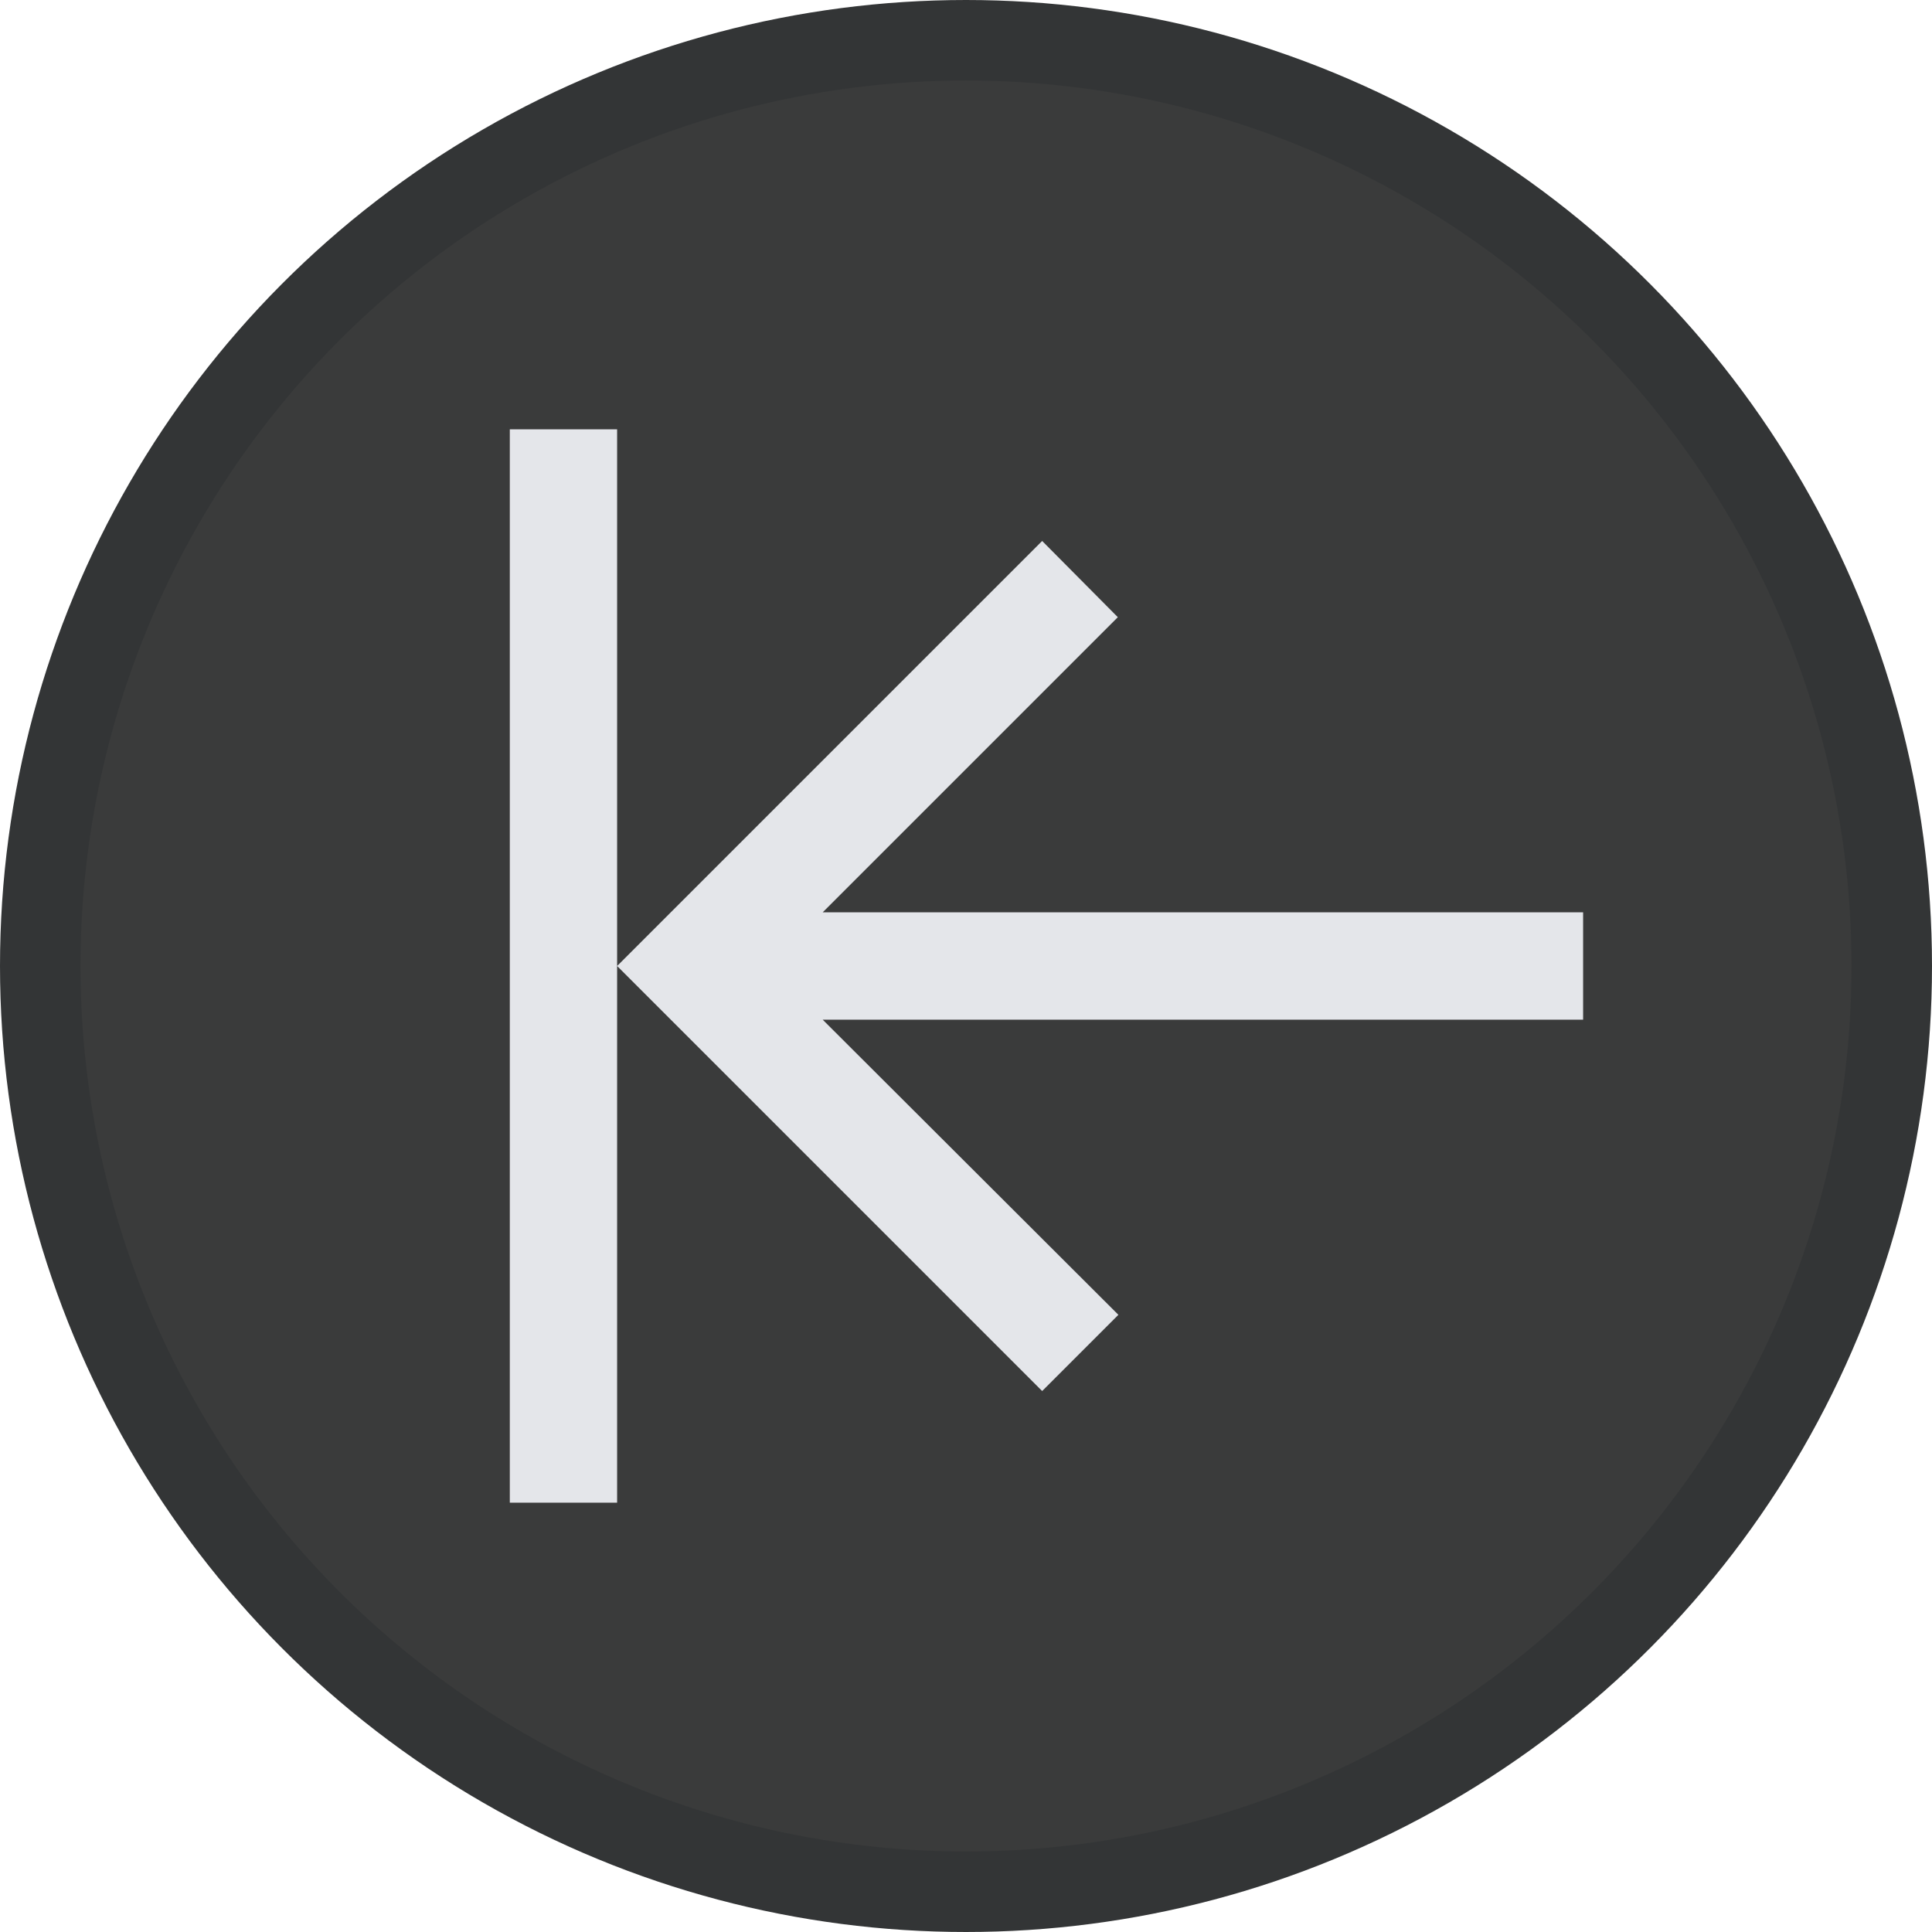 <svg width="24" height="24" viewBox="0 0 24 24" fill="none" xmlns="http://www.w3.org/2000/svg">
<circle cx="12" cy="12" r="11.5" fill="#3A3B3B" stroke="#333536"/>
<path d="M12.946 17.28L7.666 12L12.946 6.72L13.886 7.667L10.22 11.333H19.666V12.667H10.22L13.893 16.333L12.946 17.28ZM7.666 12V5.333H6.333V18.667H7.666V12Z" fill="#E4E6EA"/>
</svg>
